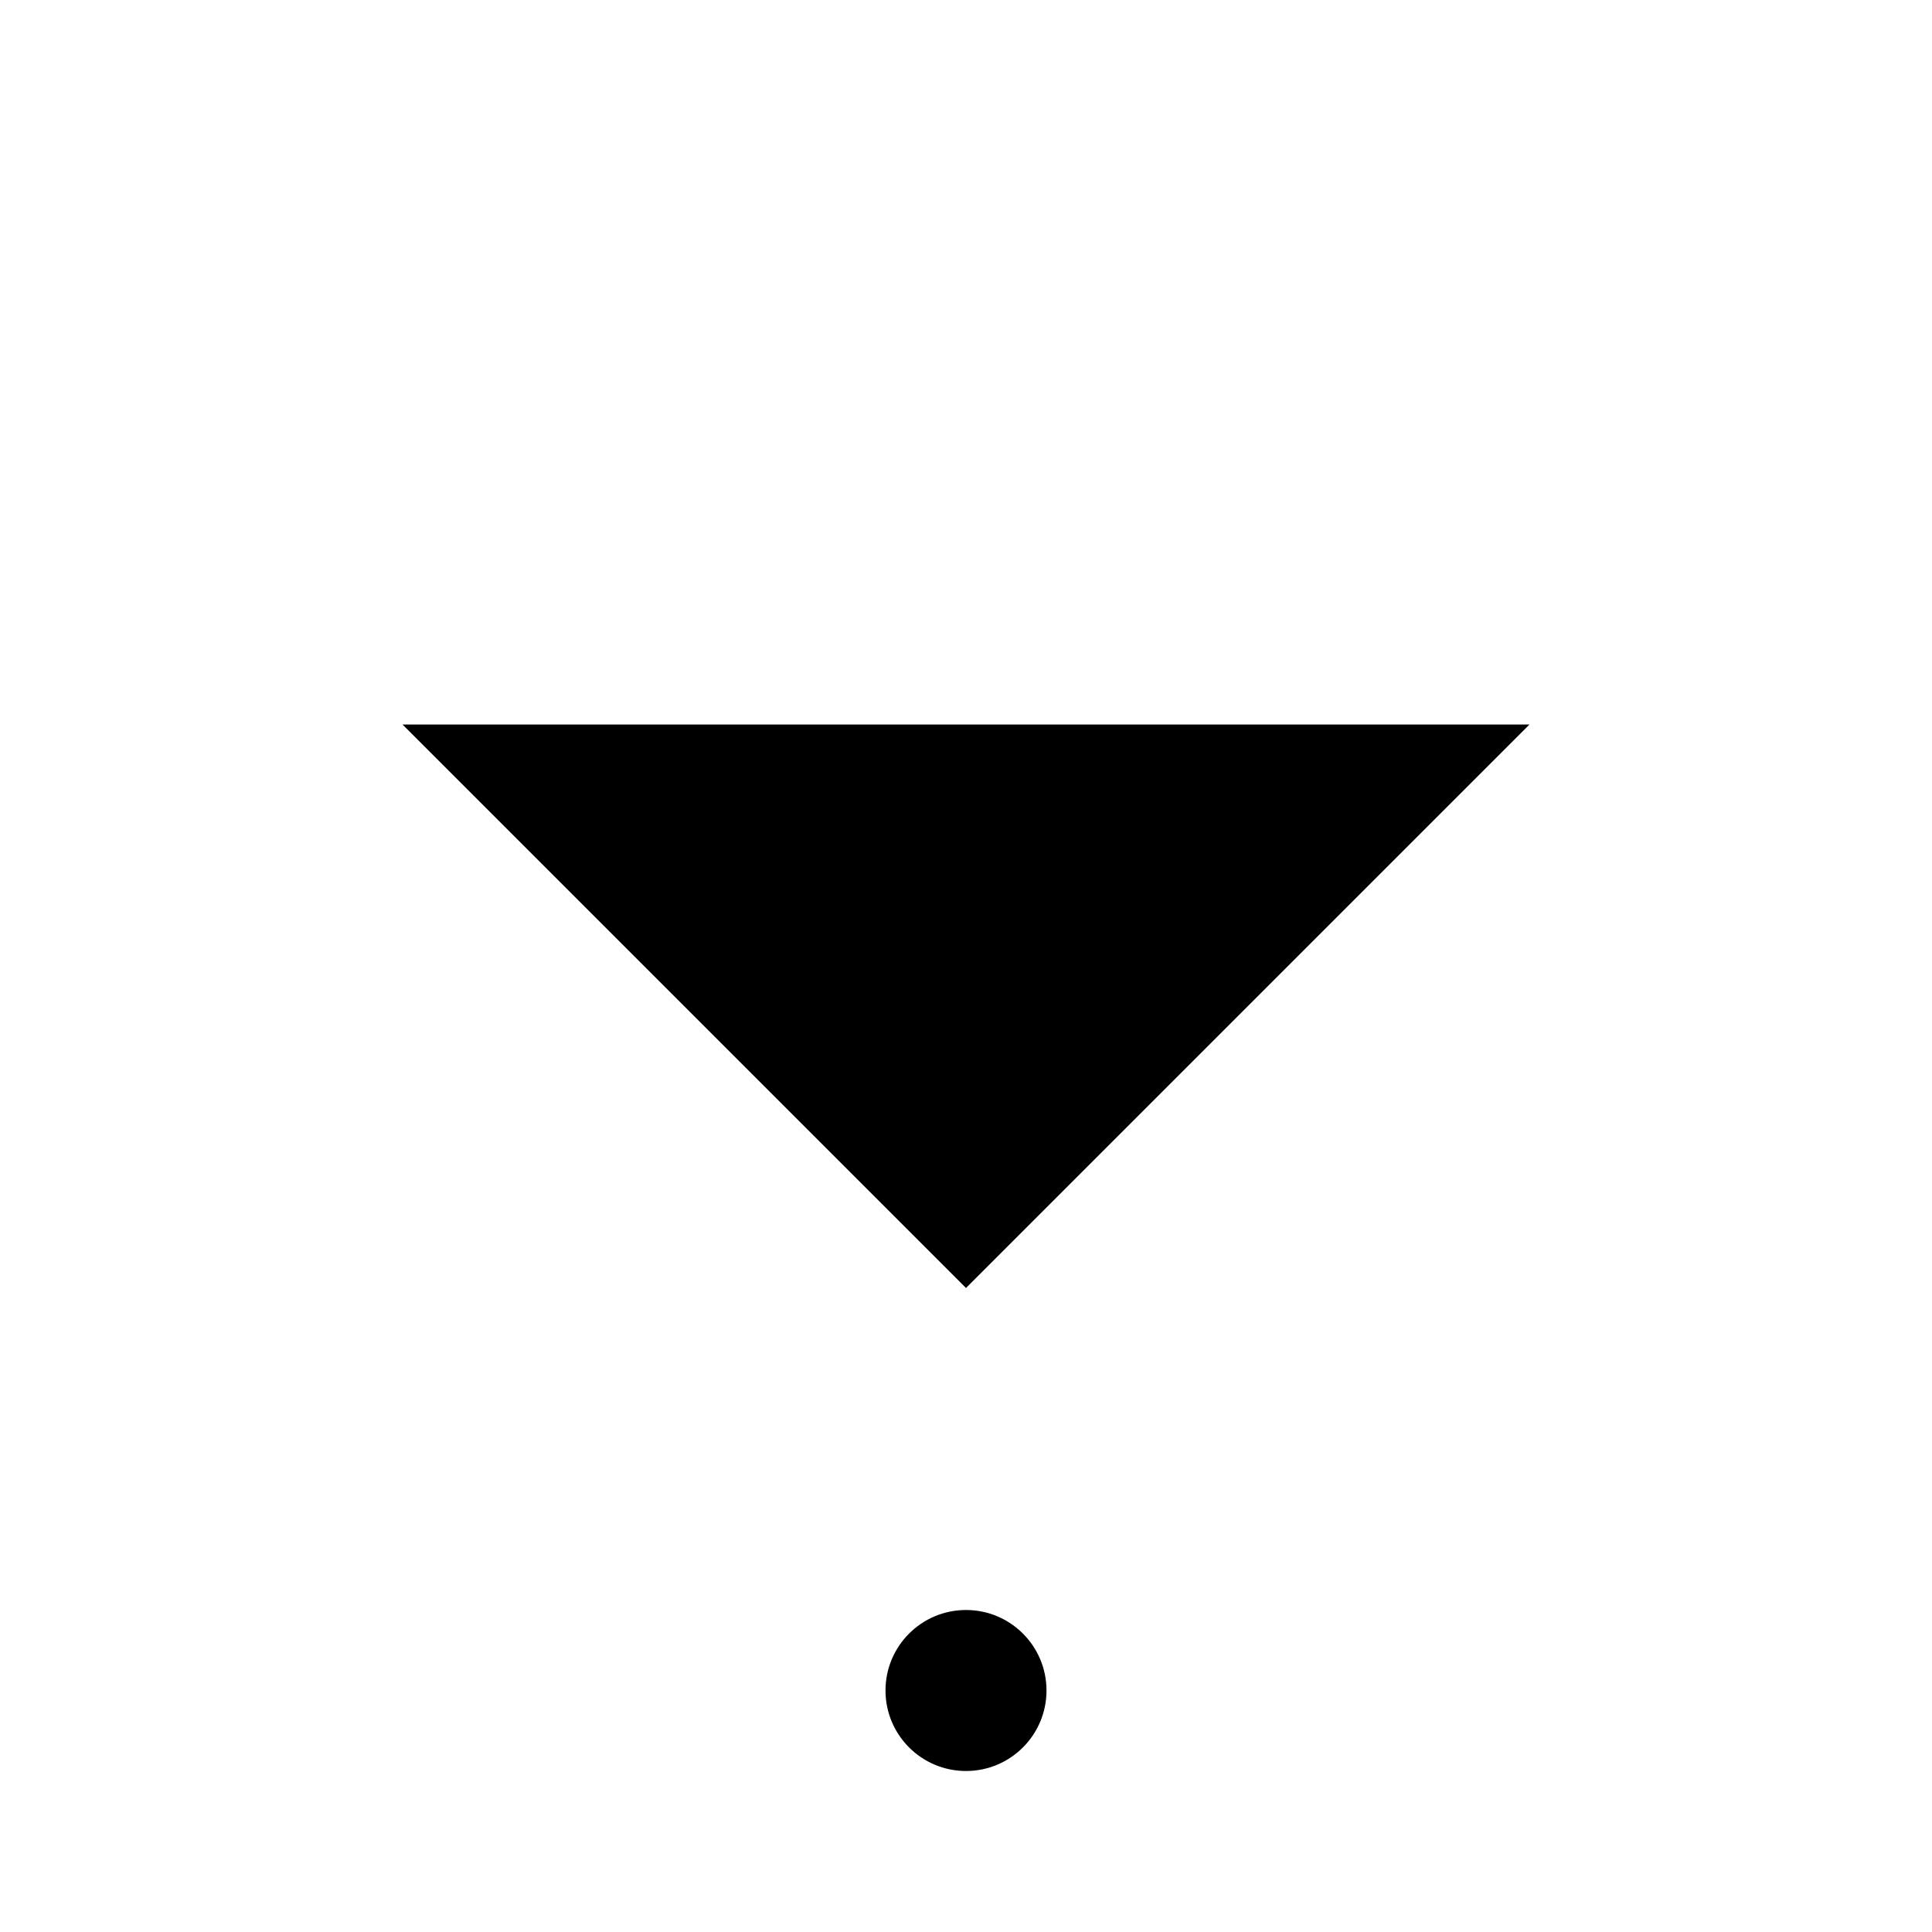 <svg class="pr-icon-lucide" xmlns="http://www.w3.org/2000/svg" width="24" height="24" viewBox="0 0 24 24">
    <path d="M12 2v14"/>
    <path d="m19 9-7 7-7-7"/>
    <circle cx="12" cy="21" r="1"/>
</svg>